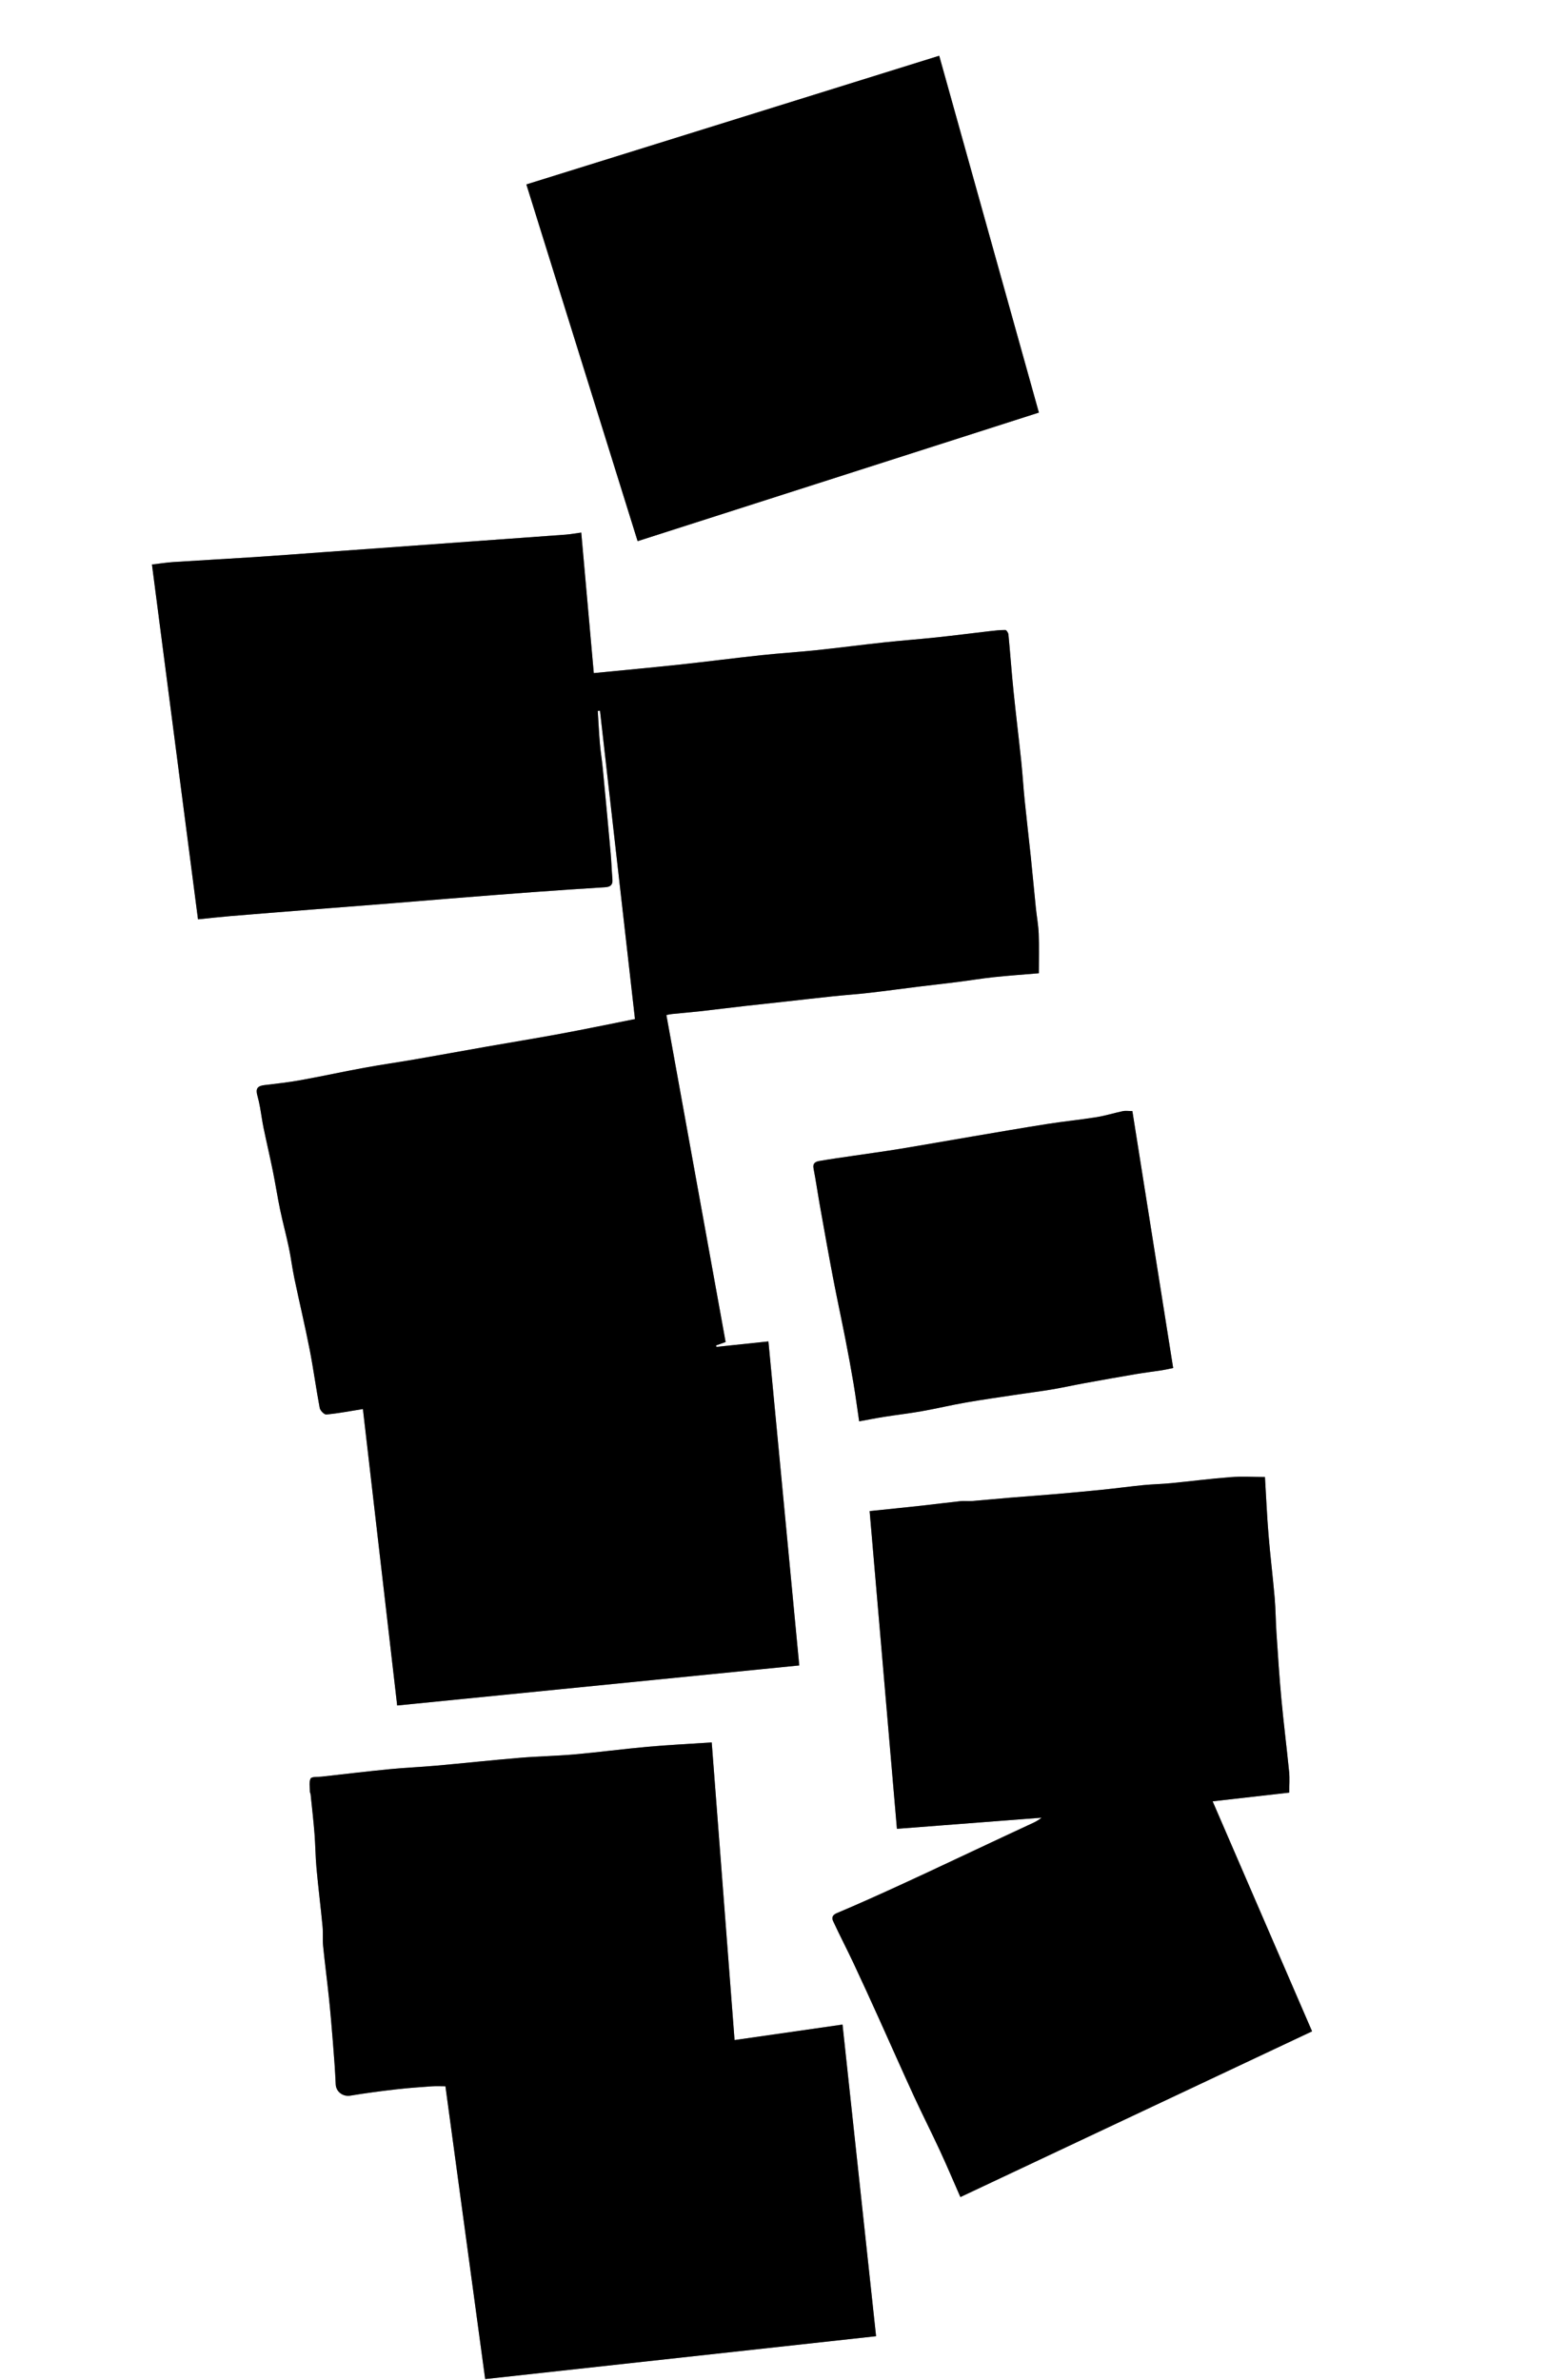 <?xml version="1.0" encoding="UTF-8"?><svg id="Layer_1" xmlns="http://www.w3.org/2000/svg" viewBox="0 0 1951.34 2963"><rect x="0" y="0" width="1951.34" height="2963" fill="#808080" stroke="none"/><defs><style>.cls-1{fill:#fff;}</style></defs><path class="cls-1" d="M1951.34,2963H0V0H1951.34V2963Zm-657.71-1751.36c0-16.95,.45-33.01-.16-49.03-.41-10.77-2.45-21.47-3.55-32.22-2.17-21.25-4.1-42.53-6.31-63.77-2.45-23.53-5.26-47.01-7.65-70.55-1.63-16.06-2.56-32.19-4.24-48.24-3.09-29.41-6.72-58.76-9.71-88.18-2.36-23.25-4-46.57-6.25-69.83-.2-2.03-2.47-5.51-3.79-5.52-6.54-.04-13.1,.72-19.62,1.47-21.85,2.51-43.66,5.35-65.52,7.67-21.92,2.33-43.92,3.94-65.84,6.3-28.07,3.02-56.07,6.72-84.15,9.67-22.91,2.41-45.93,3.8-68.84,6.25-33.95,3.64-67.82,8.08-101.77,11.72-35.57,3.81-71.19,7.07-106.82,10.57-5.16-57.9-10.33-115.86-15.61-174.96-6.93,.94-13.03,2.1-19.18,2.56-37.15,2.78-74.31,5.39-111.47,8.07-27.29,1.97-54.57,3.98-81.86,5.96-37.16,2.69-74.32,5.35-111.47,8.03-27.62,1.99-55.23,4.14-82.86,5.93-33.6,2.18-67.23,3.97-100.83,6.14-8.46,.55-16.88,1.91-26.92,3.09,19.11,147.22,38.19,294.16,57.34,441.71,13.77-1.39,26.76-2.88,39.78-3.97,33.15-2.77,66.32-5.39,99.48-8.01,34.16-2.7,68.32-5.31,102.48-8.02,24.29-1.93,48.57-4.03,72.87-5.95,34.49-2.73,68.98-5.47,103.48-8,29.6-2.17,59.22-4.13,88.85-5.99,6.49-.41,9.72-2.81,9.13-9.75-.92-10.85-1.22-21.76-2.19-32.6-3.18-35.4-6.5-70.78-9.89-106.15-.97-10.13-2.68-20.18-3.53-30.32-1.14-13.56-1.78-27.17-2.63-40.76,.92-.07,1.84-.14,2.76-.2,14.57,128.38,29.14,256.75,43.57,383.9-32.67,6.48-62.38,12.66-92.2,18.19-30.74,5.7-61.61,10.71-92.41,16.12-29.9,5.25-59.75,10.74-89.66,15.91-20.85,3.61-41.82,6.56-62.62,10.38-26.76,4.92-53.36,10.72-80.13,15.56-14.83,2.68-29.86,4.3-44.83,6.12-8.26,1-10.72,4.57-8.42,12.69,1.41,4.99,2.49,10.08,3.43,15.18,1.54,8.38,2.58,16.86,4.31,25.2,3.73,17.99,7.95,35.88,11.6,53.89,3.25,16.03,5.72,32.23,9.07,48.24,3.29,15.75,7.54,31.3,10.85,47.05,2.67,12.7,4.22,25.64,6.88,38.34,6.18,29.51,13.2,58.85,19,88.43,4.74,24.19,7.95,48.67,12.56,72.89,.62,3.26,5.71,8.38,8.28,8.12,14.81-1.45,29.5-4.27,45.49-6.82,14.29,123.54,28.45,245.96,42.68,369.05,166.61-16.59,333.07-33.17,500.7-49.86-12.94-135.88-25.7-269.87-38.41-403.38-21.26,2.24-43.02,4.52-64.77,6.81-.15-.6-.29-1.2-.44-1.8,4.08-1.46,8.16-2.93,11.92-4.27-24.55-135.49-49.06-270.74-73.76-407.07,2.18-.4,4.6-1.02,7.05-1.27,11.44-1.17,22.91-2.09,34.33-3.36,18.92-2.11,37.81-4.49,56.73-6.65,17.29-1.97,34.6-3.77,51.9-5.68,18.94-2.09,37.86-4.32,56.8-6.29,15.38-1.6,30.82-2.67,46.18-4.42,20.19-2.3,40.33-5.1,60.5-7.59,16.29-2.01,32.6-3.77,48.88-5.84,15.18-1.92,30.29-4.46,45.5-6.07,18.29-1.94,36.66-3.2,55.93-4.83Zm-407.34,957.56c-27.5,1.82-53.54,3.05-79.48,5.37-30.41,2.72-60.69,6.78-91.1,9.49-22.76,2.03-45.67,2.37-68.44,4.28-34.79,2.92-69.52,6.68-104.3,9.79-19.12,1.71-38.34,2.44-57.44,4.32-28.38,2.78-56.7,6.16-85.04,9.34-4.79,.54-12.44-.14-13.69,2.32-2.29,4.53-.85,10.97-.86,16.61,0,.94,.73,1.86,.82,2.82,1.68,16.35,3.57,32.67,4.87,49.05,1.14,14.34,1.15,28.77,2.47,43.09,2.22,24.2,5.24,48.33,7.56,72.52,.77,8.02-.13,16.2,.67,24.21,2.2,21.87,5.09,43.67,7.36,65.53,1.91,18.4,3.46,36.84,4.92,55.29,1.36,17.19,2.7,34.39,3.42,51.61,.39,9.18,8.94,15.61,18.18,14.07,18.66-3.1,37.44-5.57,56.23-7.75,15.02-1.74,30.12-2.8,45.21-3.88,5.79-.42,11.64-.07,17.02-.07,16.58,122.11,32.95,242.68,49.49,364.54,162.59-17.82,324.02-35.52,486.77-53.36-14.01-130.06-27.88-258.92-41.78-387.96-45.76,6.57-89.65,12.86-134.44,19.29-9.46-123.32-18.88-245.93-28.44-370.52Zm688.91-330.49c-15,0-28.99-.88-42.83,.19-24.88,1.92-49.65,5.14-74.49,7.55-11.33,1.1-22.75,1.27-34.08,2.38-16.64,1.64-33.21,3.93-49.85,5.62-20.36,2.08-40.75,3.93-61.14,5.68-18.38,1.58-36.79,2.85-55.18,4.37-15.74,1.31-31.46,2.88-47.2,4.14-4.72,.38-9.53-.34-14.23,.16-16.3,1.72-32.55,3.87-48.84,5.65-21.21,2.32-42.43,4.43-64.45,6.72,11.36,132.17,22.68,263.97,33.99,395.55,60.89-4.68,120.53-9.27,180.18-13.85-5.78,4.72-11.94,7.1-17.92,9.87-20.99,9.73-41.91,19.6-62.86,29.41-30.82,14.43-61.57,29.02-92.5,43.21-27.12,12.44-54.31,24.77-81.82,36.34-5.92,2.49-6.26,6.19-4.59,9.8,8.1,17.56,17.07,34.72,25.31,52.22,10.85,23.05,21.38,46.25,31.89,69.45,14.46,31.94,28.57,64.05,43.23,95.9,10.58,22.98,22.07,45.55,32.7,68.51,8.78,18.96,16.9,38.22,25.41,57.58,146.18-68.87,291.68-137.41,437.93-206.31-41.22-95.33-82.47-190.71-123.82-286.35,32.79-3.73,64.65-7.35,95.39-10.85,0-9.34,.68-17.55-.12-25.62-3.01-30.4-6.86-60.71-9.69-91.13-2.53-27.23-4.25-54.54-6.09-81.83-.99-14.67-1-29.41-2.26-44.05-2.26-26.19-5.5-52.31-7.65-78.51-1.94-23.72-2.98-47.52-4.44-71.81Zm-281.51-1325.09c-41.43-148.29-82.69-295.96-124.12-444.23-172.13,53.63-342.52,106.73-514.11,160.19,46.57,149.28,92.46,296.38,138.54,444.11,166.61-53.37,331.71-106.26,499.69-160.07Zm167.2,1189.44c-17.02-107.14-33.92-213.56-50.8-319.88-5.27,0-8.69-.57-11.86,.1-10.97,2.31-21.75,5.72-32.8,7.49-20.32,3.25-40.84,5.28-61.18,8.47-31.35,4.92-62.63,10.35-93.92,15.66-30.28,5.13-60.52,10.54-90.83,15.51-19.07,3.13-38.24,5.67-57.36,8.51-13.94,2.07-27.9,3.98-41.78,6.4-4.53,.79-8.58,2.56-7.31,9.19,3.02,15.69,5.28,31.52,8.08,47.25,5.24,29.39,10.44,58.79,16.04,88.11,4.95,25.9,10.54,51.67,15.62,77.54,3.57,18.19,6.94,36.43,10.02,54.7,2.55,15.12,4.55,30.33,7.07,47.35,10.49-1.92,20.54-3.95,30.67-5.55,15.85-2.5,31.81-4.34,47.6-7.14,18.32-3.24,36.45-7.59,54.79-10.78,21.61-3.75,43.34-6.81,65.03-10.09,13.87-2.1,27.81-3.78,41.64-6.12,13.75-2.33,27.38-5.36,41.1-7.87,21.22-3.87,42.45-7.66,63.72-11.27,10.76-1.82,21.6-3.11,32.39-4.77,4.12-.63,8.19-1.62,14.06-2.81Z"/><path d="M1293.64,1211.64c-19.27,1.63-37.63,2.89-55.93,4.83-15.21,1.61-30.32,4.15-45.5,6.07-16.28,2.06-32.59,3.83-48.88,5.84-20.17,2.49-40.31,5.29-60.5,7.59-15.36,1.75-30.8,2.82-46.18,4.42-18.95,1.97-37.87,4.2-56.8,6.29-17.3,1.91-34.61,3.71-51.9,5.68-18.92,2.15-37.81,4.53-56.73,6.65-11.43,1.28-22.89,2.2-34.33,3.36-2.45,.25-4.87,.87-7.05,1.27,24.7,136.33,49.21,271.59,73.76,407.07-3.76,1.35-7.84,2.81-11.92,4.27,.15,.6,.29,1.2,.44,1.8,21.76-2.29,43.51-4.58,64.77-6.81,12.71,133.52,25.47,267.5,38.41,403.38-167.62,16.69-334.09,33.27-500.7,49.86-14.24-123.09-28.4-245.51-42.68-369.05-16,2.55-30.68,5.37-45.49,6.82-2.58,.25-7.66-4.86-8.28-8.12-4.61-24.22-7.82-48.7-12.56-72.89-5.8-29.58-12.82-58.92-19-88.43-2.66-12.7-4.21-25.64-6.88-38.34-3.31-15.75-7.55-31.3-10.85-47.05-3.35-16.01-5.81-32.21-9.07-48.24-3.65-18.01-7.87-35.89-11.6-53.89-1.73-8.34-2.77-16.82-4.31-25.2-.94-5.1-2.02-10.2-3.43-15.18-2.3-8.12,.16-11.69,8.42-12.69,14.97-1.82,30-3.44,44.83-6.12,26.77-4.84,53.37-10.64,80.13-15.56,20.81-3.83,41.78-6.77,62.62-10.38,29.91-5.18,59.76-10.66,89.66-15.91,30.8-5.41,61.67-10.42,92.41-16.12,29.82-5.53,59.52-11.71,92.2-18.19-14.43-127.15-29-255.52-43.57-383.9-.92,.07-1.84,.14-2.76,.2,.85,13.59,1.49,27.19,2.63,40.76,.85,10.13,2.56,20.19,3.53,30.32,3.39,35.38,6.71,70.76,9.89,106.15,.98,10.85,1.27,21.75,2.19,32.6,.59,6.94-2.63,9.34-9.13,9.75-29.62,1.85-59.24,3.82-88.85,5.99-34.5,2.53-68.99,5.27-103.48,8-24.29,1.92-48.57,4.02-72.87,5.95-34.16,2.71-68.32,5.32-102.48,8.02-33.16,2.63-66.33,5.24-99.48,8.01-13.02,1.09-26.02,2.58-39.78,3.97-19.15-147.55-38.23-294.49-57.34-441.71,10.05-1.18,18.46-2.54,26.92-3.09,33.6-2.17,67.23-3.96,100.83-6.14,27.63-1.79,55.24-3.95,82.86-5.93,37.16-2.68,74.32-5.34,111.47-8.03,27.29-1.97,54.57-3.98,81.86-5.96,37.16-2.68,74.32-5.29,111.47-8.07,6.15-.46,12.25-1.61,19.18-2.56,5.27,59.11,10.44,117.06,15.61,174.96,35.63-3.5,71.26-6.77,106.82-10.57,33.95-3.64,67.82-8.08,101.77-11.72,22.91-2.46,45.92-3.85,68.84-6.25,28.08-2.95,56.08-6.64,84.15-9.67,21.92-2.36,43.92-3.97,65.84-6.3,21.87-2.32,43.68-5.16,65.52-7.67,6.52-.75,13.08-1.51,19.62-1.47,1.32,0,3.6,3.48,3.79,5.52,2.24,23.26,3.89,46.58,6.25,69.83,2.99,29.42,6.62,58.77,9.71,88.18,1.68,16.05,2.61,32.18,4.24,48.24,2.39,23.53,5.19,47.02,7.65,70.55,2.22,21.25,4.14,42.52,6.31,63.77,1.1,10.75,3.14,21.45,3.55,32.22,.61,16.02,.16,32.08,.16,49.03Z"/><path d="M886.29,2169.21c9.56,124.59,18.97,247.2,28.44,370.52,44.78-6.43,88.67-12.72,134.44-19.29,13.9,129.04,27.77,257.9,41.78,387.96-162.75,17.84-324.19,35.54-486.77,53.36-16.54-121.86-32.91-242.43-49.49-364.54-5.38,0-11.23-.35-17.02,.07-15.09,1.08-30.19,2.14-45.21,3.88-18.79,2.18-37.57,4.65-56.23,7.75-9.24,1.53-17.79-4.89-18.18-14.07-.72-17.22-2.06-34.42-3.42-51.61-1.46-18.44-3.01-36.88-4.92-55.29-2.27-21.86-5.16-43.66-7.36-65.53-.81-8.01,.1-16.19-.67-24.21-2.32-24.19-5.34-48.32-7.56-72.52-1.31-14.32-1.33-28.75-2.47-43.09-1.3-16.38-3.19-32.71-4.87-49.05-.1-.96-.83-1.88-.82-2.82,0-5.64-1.43-12.09,.86-16.61,1.25-2.46,8.9-1.78,13.69-2.32,28.34-3.18,56.66-6.56,85.04-9.34,19.11-1.87,38.32-2.6,57.44-4.32,34.78-3.11,69.5-6.88,104.3-9.79,22.77-1.91,45.68-2.25,68.44-4.28,30.41-2.71,60.69-6.77,91.1-9.49,25.94-2.32,51.97-3.56,79.48-5.37Z"/><path d="M1575.21,1838.72c1.47,24.29,2.5,48.08,4.44,71.81,2.15,26.2,5.39,52.31,7.65,78.51,1.26,14.64,1.28,29.38,2.26,44.05,1.83,27.29,3.55,54.6,6.09,81.83,2.83,30.41,6.68,60.73,9.69,91.13,.8,8.07,.12,16.28,.12,25.62-30.75,3.5-62.6,7.12-95.39,10.85,41.35,95.63,82.6,191.01,123.82,286.35-146.25,68.9-291.75,137.45-437.93,206.31-8.51-19.36-16.63-38.62-25.41-57.58-10.63-22.96-22.12-45.53-32.7-68.51-14.66-31.85-28.77-63.96-43.23-95.9-10.51-23.21-21.04-46.4-31.89-69.45-8.24-17.5-17.21-34.66-25.31-52.22-1.66-3.61-1.33-7.31,4.59-9.8,27.5-11.57,54.69-23.89,81.82-36.34,30.93-14.19,61.68-28.78,92.5-43.21,20.95-9.81,41.87-19.68,62.86-29.41,5.98-2.77,12.14-5.16,17.92-9.87-59.65,4.59-119.29,9.17-180.18,13.85-11.31-131.57-22.63-263.37-33.99-395.55,22.01-2.28,43.24-4.4,64.45-6.72,16.29-1.78,32.54-3.93,48.84-5.65,4.7-.5,9.51,.22,14.23-.16,15.74-1.25,31.46-2.83,47.2-4.14,18.39-1.53,36.8-2.79,55.18-4.37,20.39-1.76,40.78-3.61,61.14-5.68,16.63-1.7,33.21-3.98,49.85-5.62,11.33-1.12,22.75-1.28,34.08-2.38,24.84-2.41,49.62-5.63,74.49-7.55,13.84-1.07,27.83-.19,42.83-.19Z"/><path d="M1293.7,513.64c-167.98,53.81-333.08,106.7-499.69,160.07-46.08-147.73-91.97-294.83-138.54-444.11,171.59-53.47,341.98-106.56,514.11-160.19,41.43,148.28,82.69,295.94,124.12,444.23Z"/><path d="M1460.9,1703.08c-5.87,1.19-9.94,2.17-14.06,2.81-10.79,1.66-21.63,2.94-32.39,4.77-21.26,3.61-42.5,7.4-63.72,11.27-13.72,2.5-27.35,5.54-41.1,7.87-13.83,2.34-27.77,4.03-41.64,6.12-21.69,3.28-43.42,6.34-65.03,10.09-18.33,3.18-36.46,7.53-54.79,10.78-15.79,2.8-31.75,4.64-47.6,7.14-10.12,1.6-20.18,3.64-30.67,5.55-2.52-17.02-4.52-32.23-7.07-47.35-3.08-18.28-6.45-36.51-10.02-54.7-5.07-25.87-10.67-51.64-15.62-77.54-5.6-29.32-10.8-58.72-16.04-88.11-2.8-15.73-5.06-31.56-8.08-47.25-1.28-6.63,2.78-8.4,7.31-9.19,13.88-2.42,27.84-4.33,41.78-6.4,19.12-2.84,38.29-5.38,57.36-8.51,30.31-4.97,60.55-10.38,90.83-15.51,31.29-5.3,62.57-10.73,93.92-15.66,20.33-3.19,40.85-5.22,61.18-8.47,11.05-1.77,21.82-5.18,32.8-7.49,3.17-.67,6.59-.1,11.86-.1,16.89,106.32,33.79,212.74,50.8,319.88Z"/></svg>